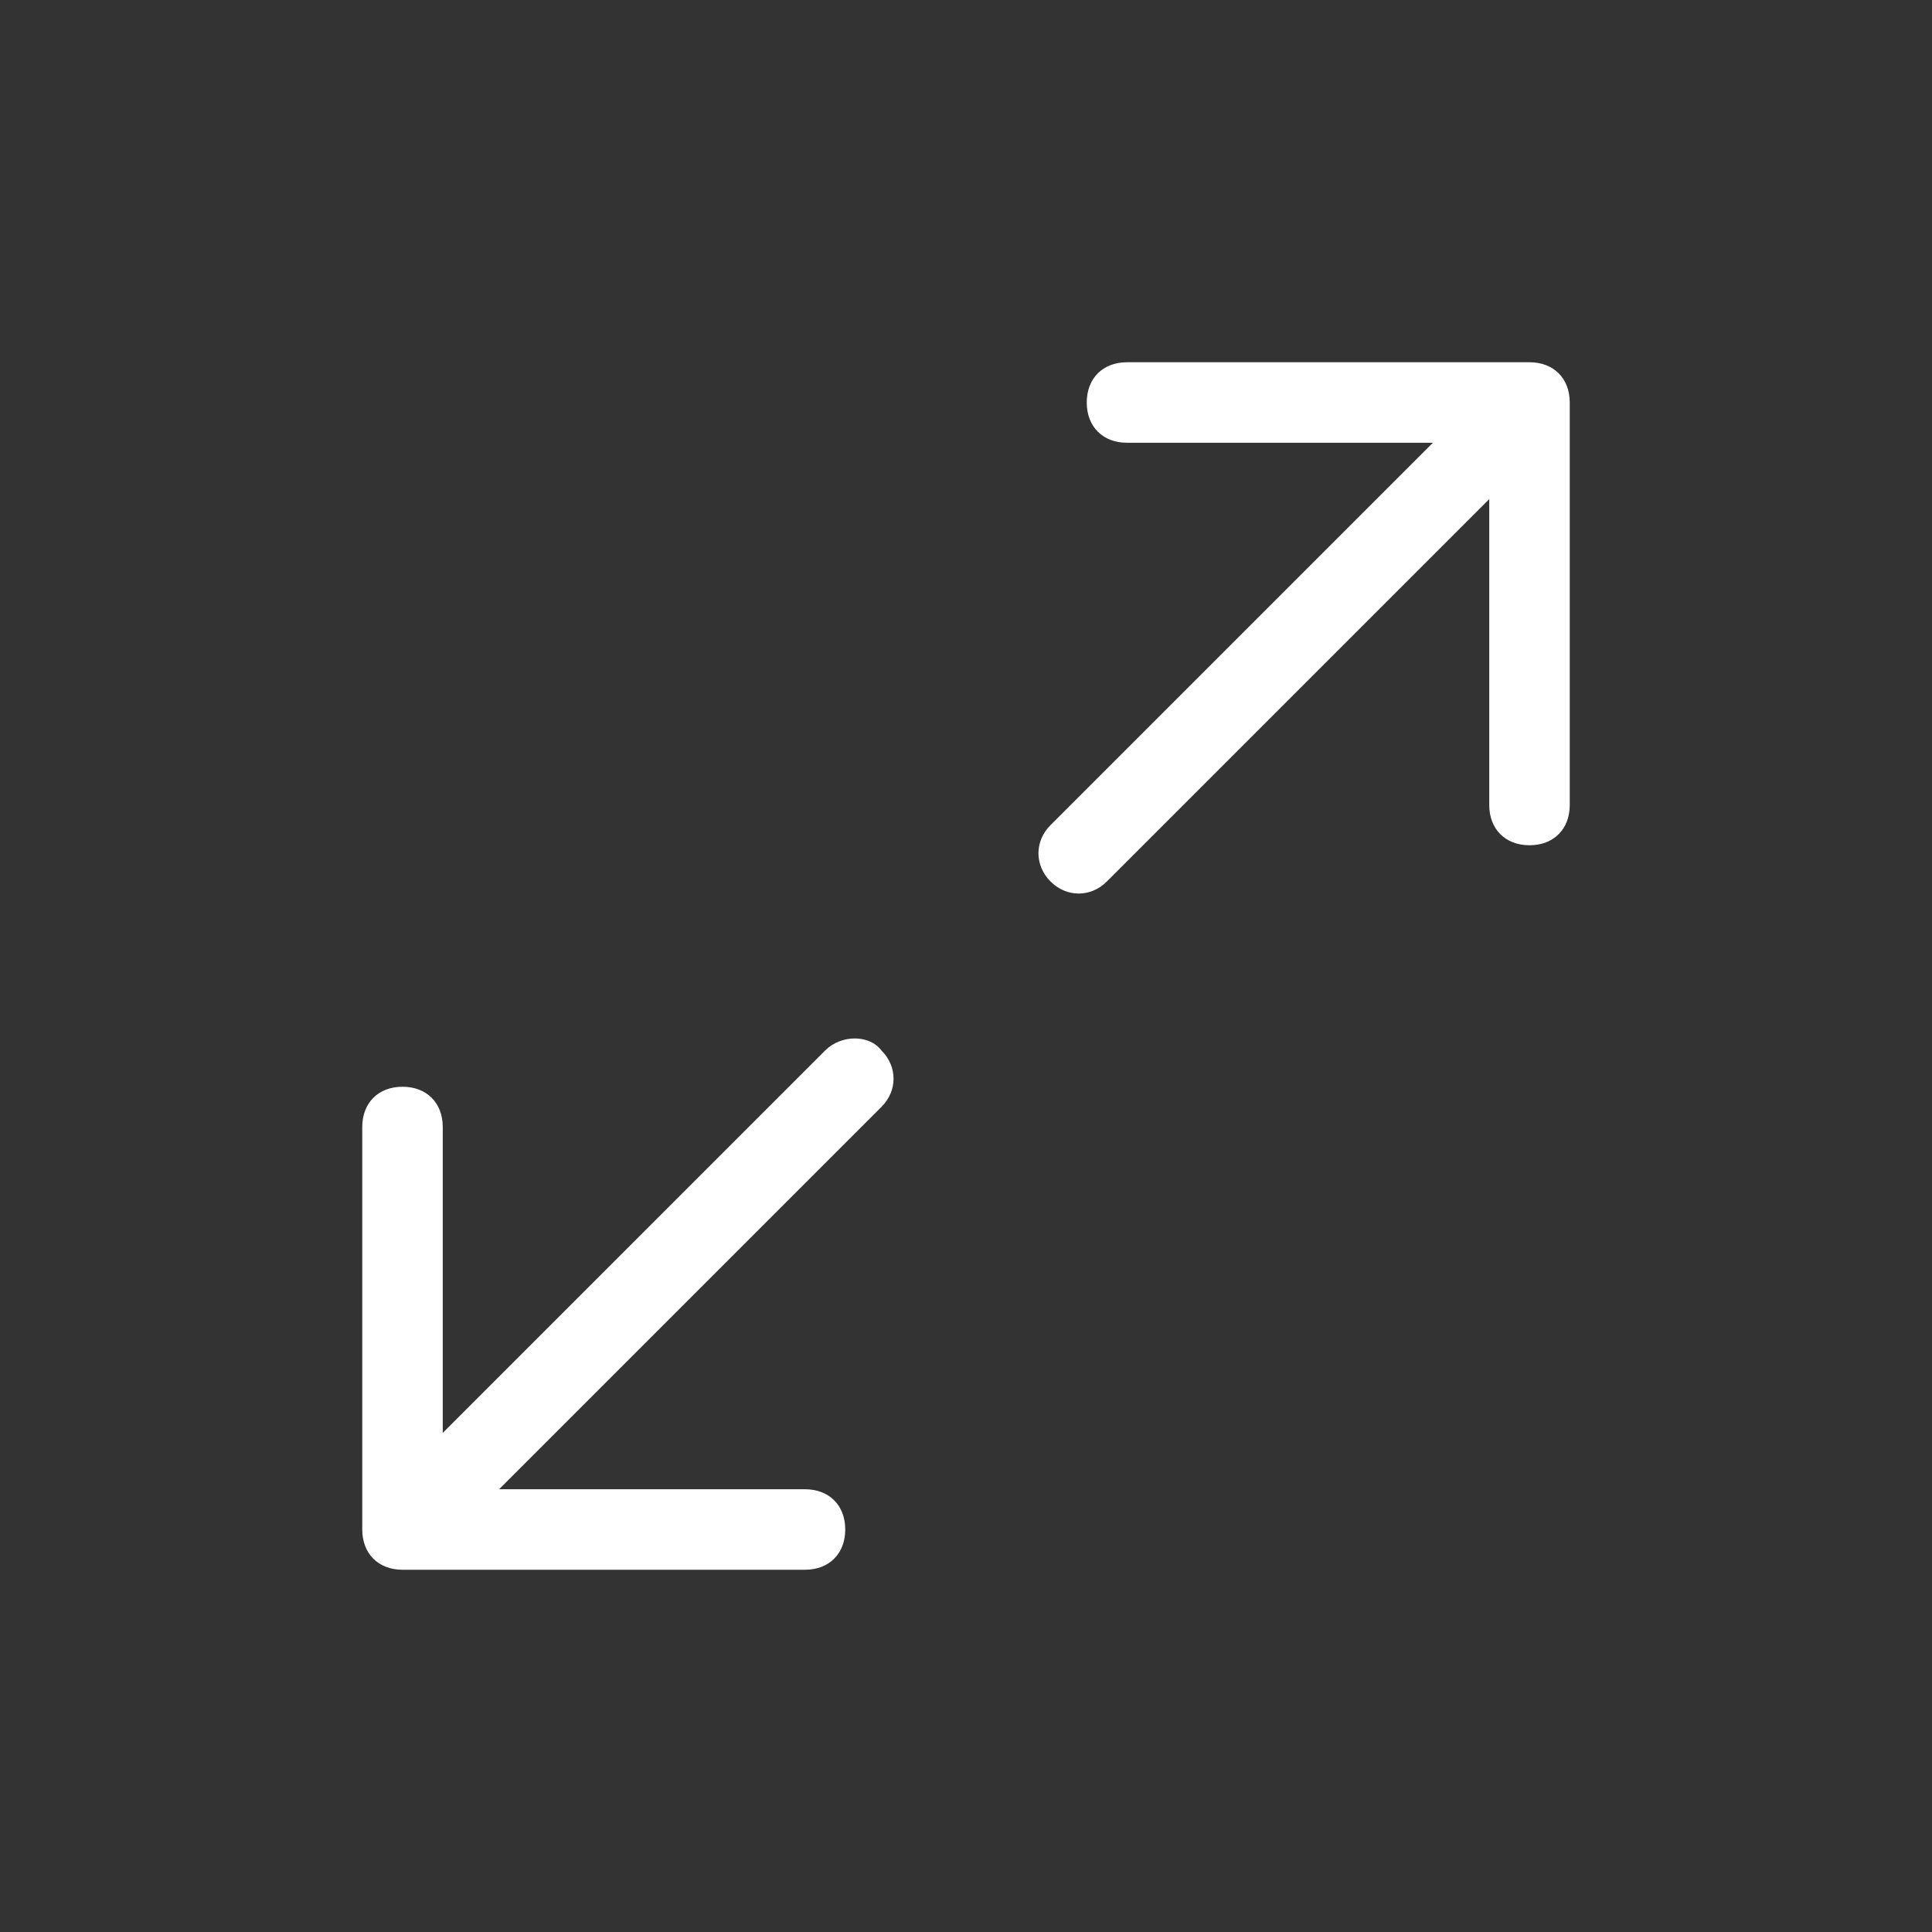 <?xml version="1.0" standalone="no"?><!DOCTYPE svg PUBLIC "-//W3C//DTD SVG 1.1//EN" "http://www.w3.org/Graphics/SVG/1.1/DTD/svg11.dtd"><svg t="1661340106094" class="icon" viewBox="0 0 1024 1024" version="1.1" xmlns="http://www.w3.org/2000/svg" p-id="2360" xmlns:xlink="http://www.w3.org/1999/xlink" width="200" height="200"><rect x="0" y="0" width="1024" height="1024" fill="#333333" stroke="none"/><defs><style type="text/css"></style></defs><path d="M576 213.333c0 12.8 8.533 21.333 21.333 21.333h162.133l-202.667 202.667c-8.533 8.533-8.533 21.333 0 29.867 8.533 8.533 21.333 8.533 29.867 0l202.667-202.667V426.667c0 12.8 8.533 21.333 21.333 21.333s21.333-8.533 21.333-21.333V213.333c0-12.8-8.533-21.333-21.333-21.333H597.333c-12.8 0-21.333 8.533-21.333 21.333z m-138.667 343.467L234.667 759.467V597.333c0-12.8-8.533-21.333-21.333-21.333s-21.333 8.533-21.333 21.333v213.333c0 12.8 8.533 21.333 21.333 21.333h213.333c12.8 0 21.333-8.533 21.333-21.333s-8.533-21.333-21.333-21.333h-162.133l202.667-202.667c8.533-8.533 8.533-21.333 0-29.867-6.4-8.533-21.333-8.533-29.867 0z" p-id="2361" fill="#ffffff"></path></svg>